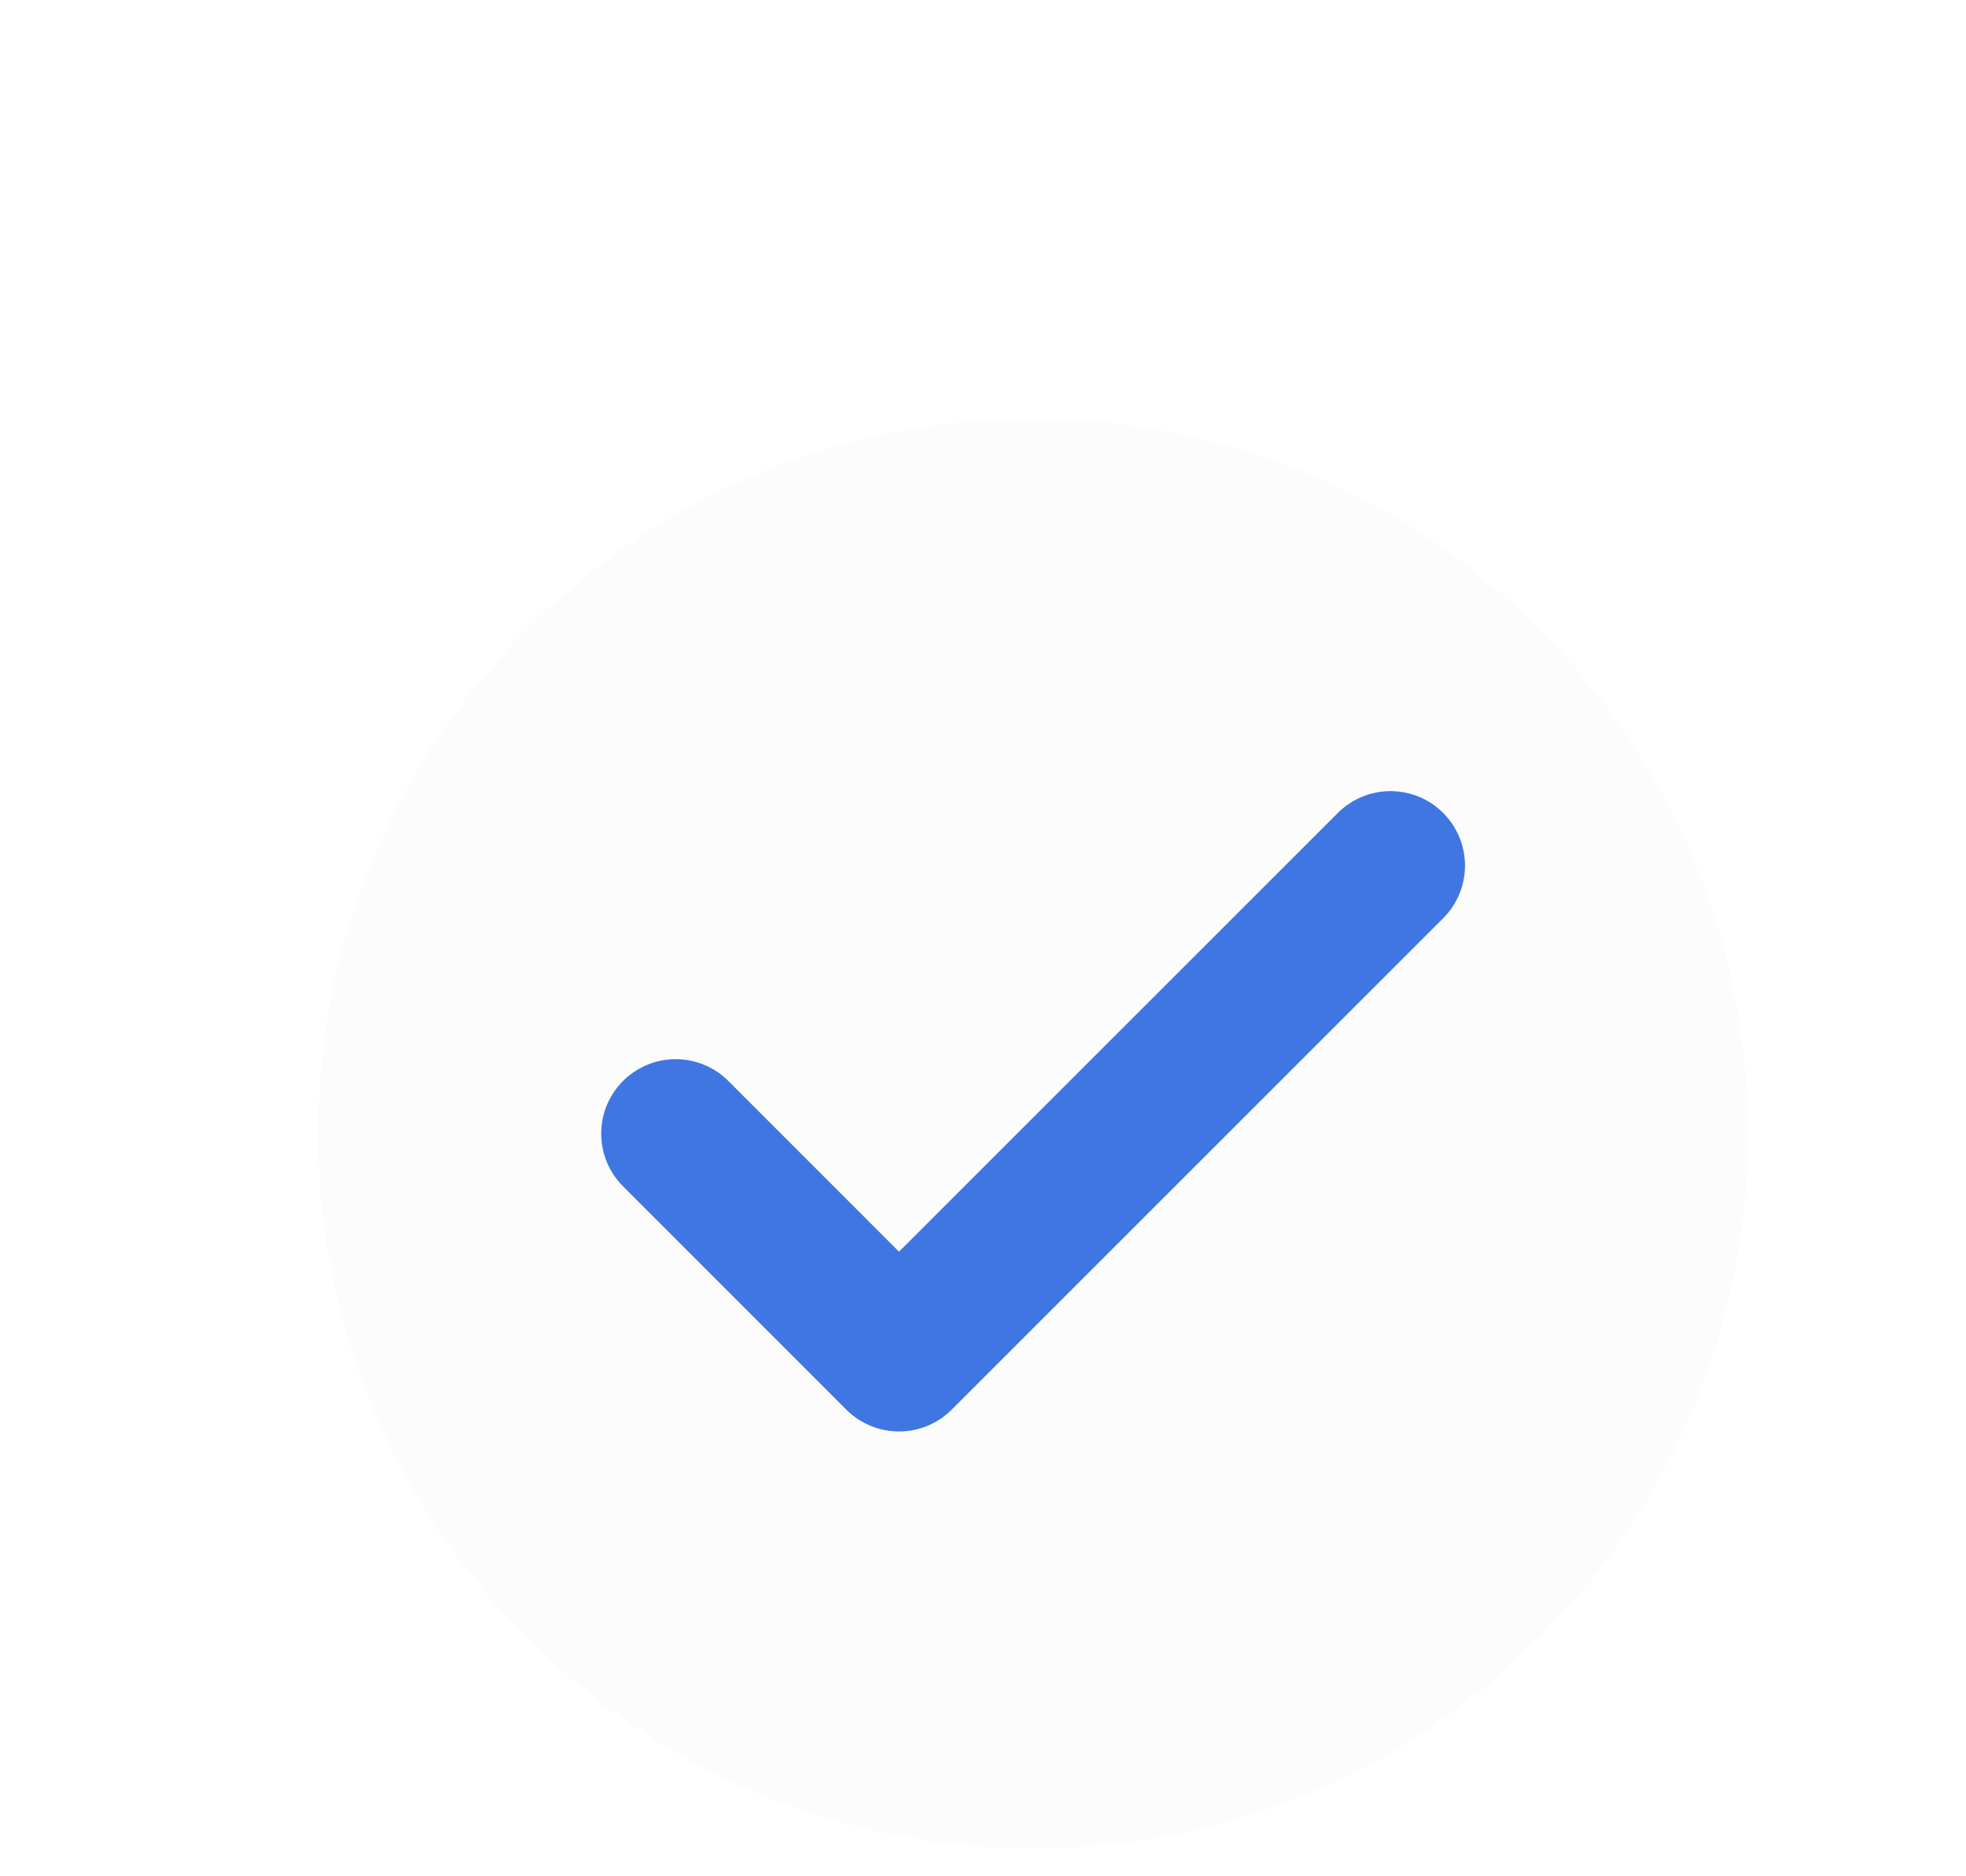 <svg width="22" height="21" viewBox="0 0 22 21" fill="none" xmlns="http://www.w3.org/2000/svg">
<g filter="url(#filter0_dd_2233_1277)">
<path d="M3.561 10.688C3.561 6.269 7.142 2.688 11.56 2.688C15.979 2.688 19.561 6.269 19.561 10.688C19.561 15.106 15.979 18.688 11.56 18.688C7.142 18.688 3.561 15.106 3.561 10.688Z" fill="#FCFCFD"/>
<path d="M15.56 7.688L10.06 13.188L7.561 10.688" stroke="#3F76E2" stroke-width="1.667" stroke-linecap="round" stroke-linejoin="round"/>
</g>
<defs>
<filter id="filter0_dd_2233_1277" x="0.561" y="0.688" width="22" height="22" filterUnits="userSpaceOnUse" color-interpolation-filters="sRGB">
<feFlood flood-opacity="0" result="BackgroundImageFix"/>
<feColorMatrix in="SourceAlpha" type="matrix" values="0 0 0 0 0 0 0 0 0 0 0 0 0 0 0 0 0 0 127 0" result="hardAlpha"/>
<feOffset dy="1"/>
<feGaussianBlur stdDeviation="1"/>
<feColorMatrix type="matrix" values="0 0 0 0 0.063 0 0 0 0 0.094 0 0 0 0 0.157 0 0 0 0.06 0"/>
<feBlend mode="normal" in2="BackgroundImageFix" result="effect1_dropShadow_2233_1277"/>
<feColorMatrix in="SourceAlpha" type="matrix" values="0 0 0 0 0 0 0 0 0 0 0 0 0 0 0 0 0 0 127 0" result="hardAlpha"/>
<feOffset dy="1"/>
<feGaussianBlur stdDeviation="1.5"/>
<feColorMatrix type="matrix" values="0 0 0 0 0.063 0 0 0 0 0.094 0 0 0 0 0.157 0 0 0 0.1 0"/>
<feBlend mode="normal" in2="effect1_dropShadow_2233_1277" result="effect2_dropShadow_2233_1277"/>
<feBlend mode="normal" in="SourceGraphic" in2="effect2_dropShadow_2233_1277" result="shape"/>
</filter>
</defs>
</svg>
